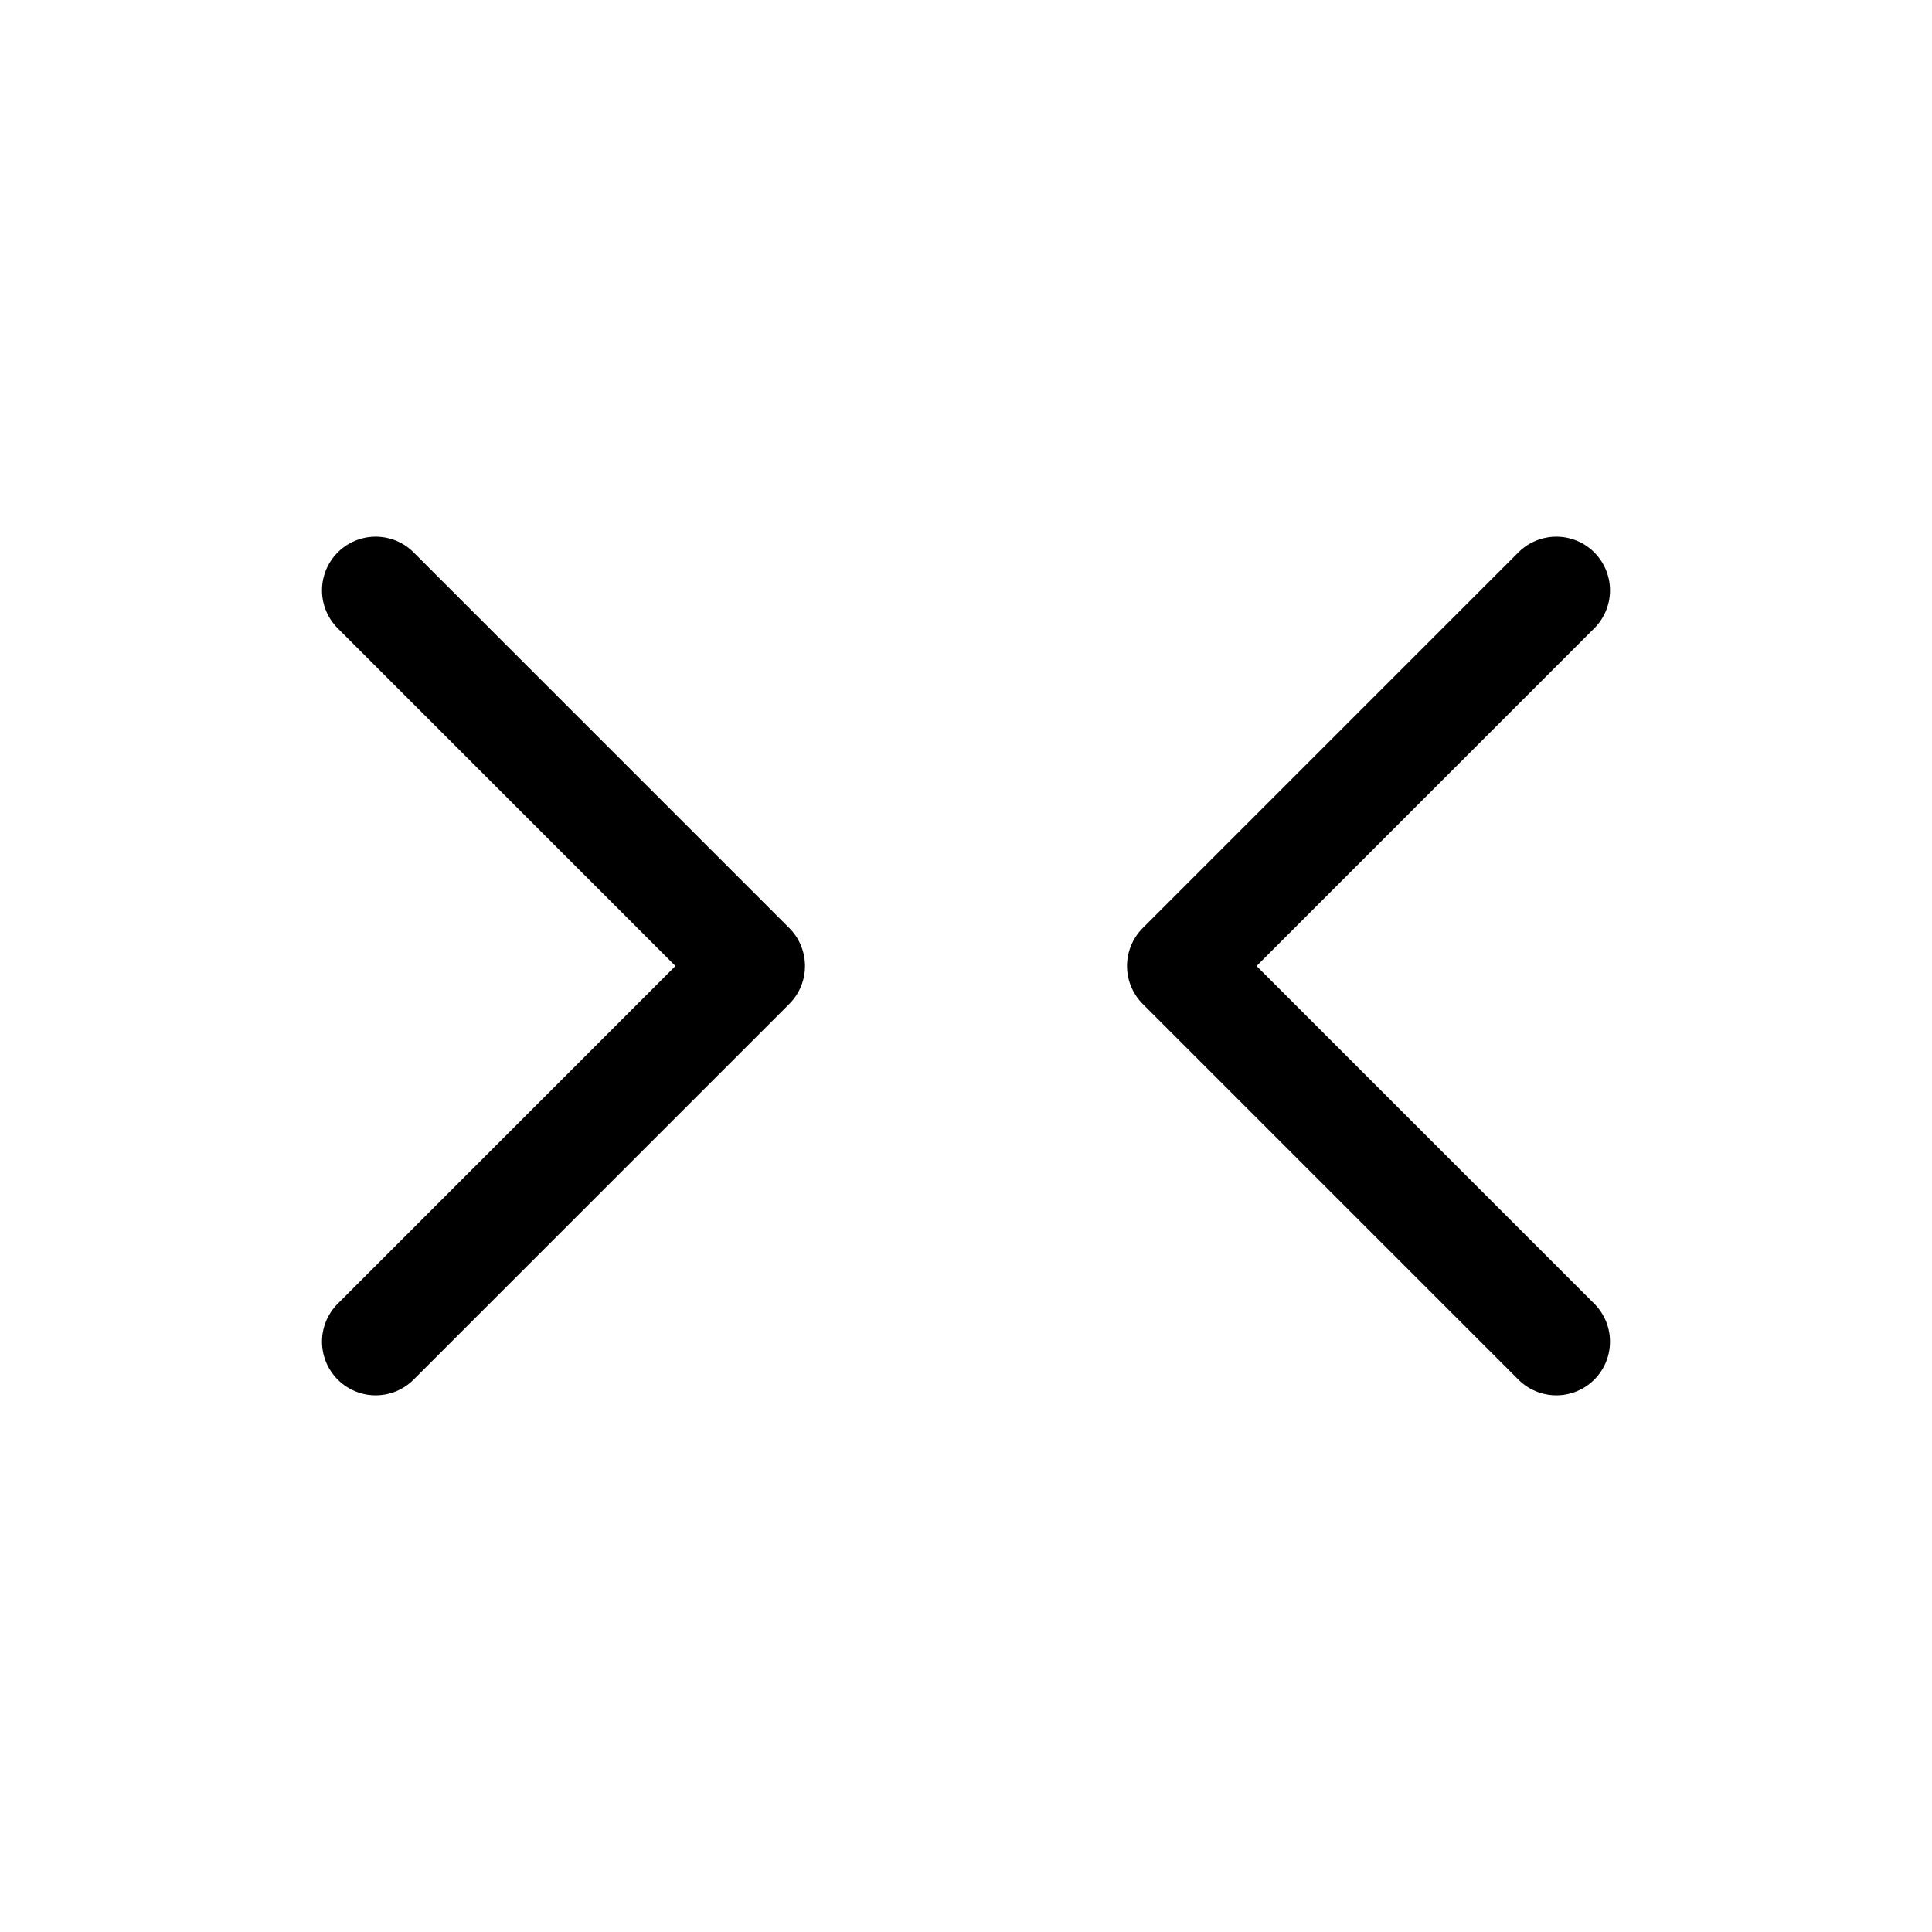<svg xmlns="http://www.w3.org/2000/svg" height="18" width="18" viewBox="0 0 18 18"><title>chevron reduce x</title><g fill="none" stroke="currentColor" class="nc-icon-wrapper"><polyline points="14.5 5.5 11 9 14.5 12.5" stroke-linecap="round" stroke-linejoin="round" stroke="currentColor"></polyline><polyline points="3.5 5.5 7 9 3.5 12.5" stroke-linecap="round" stroke-linejoin="round"></polyline></g></svg>
